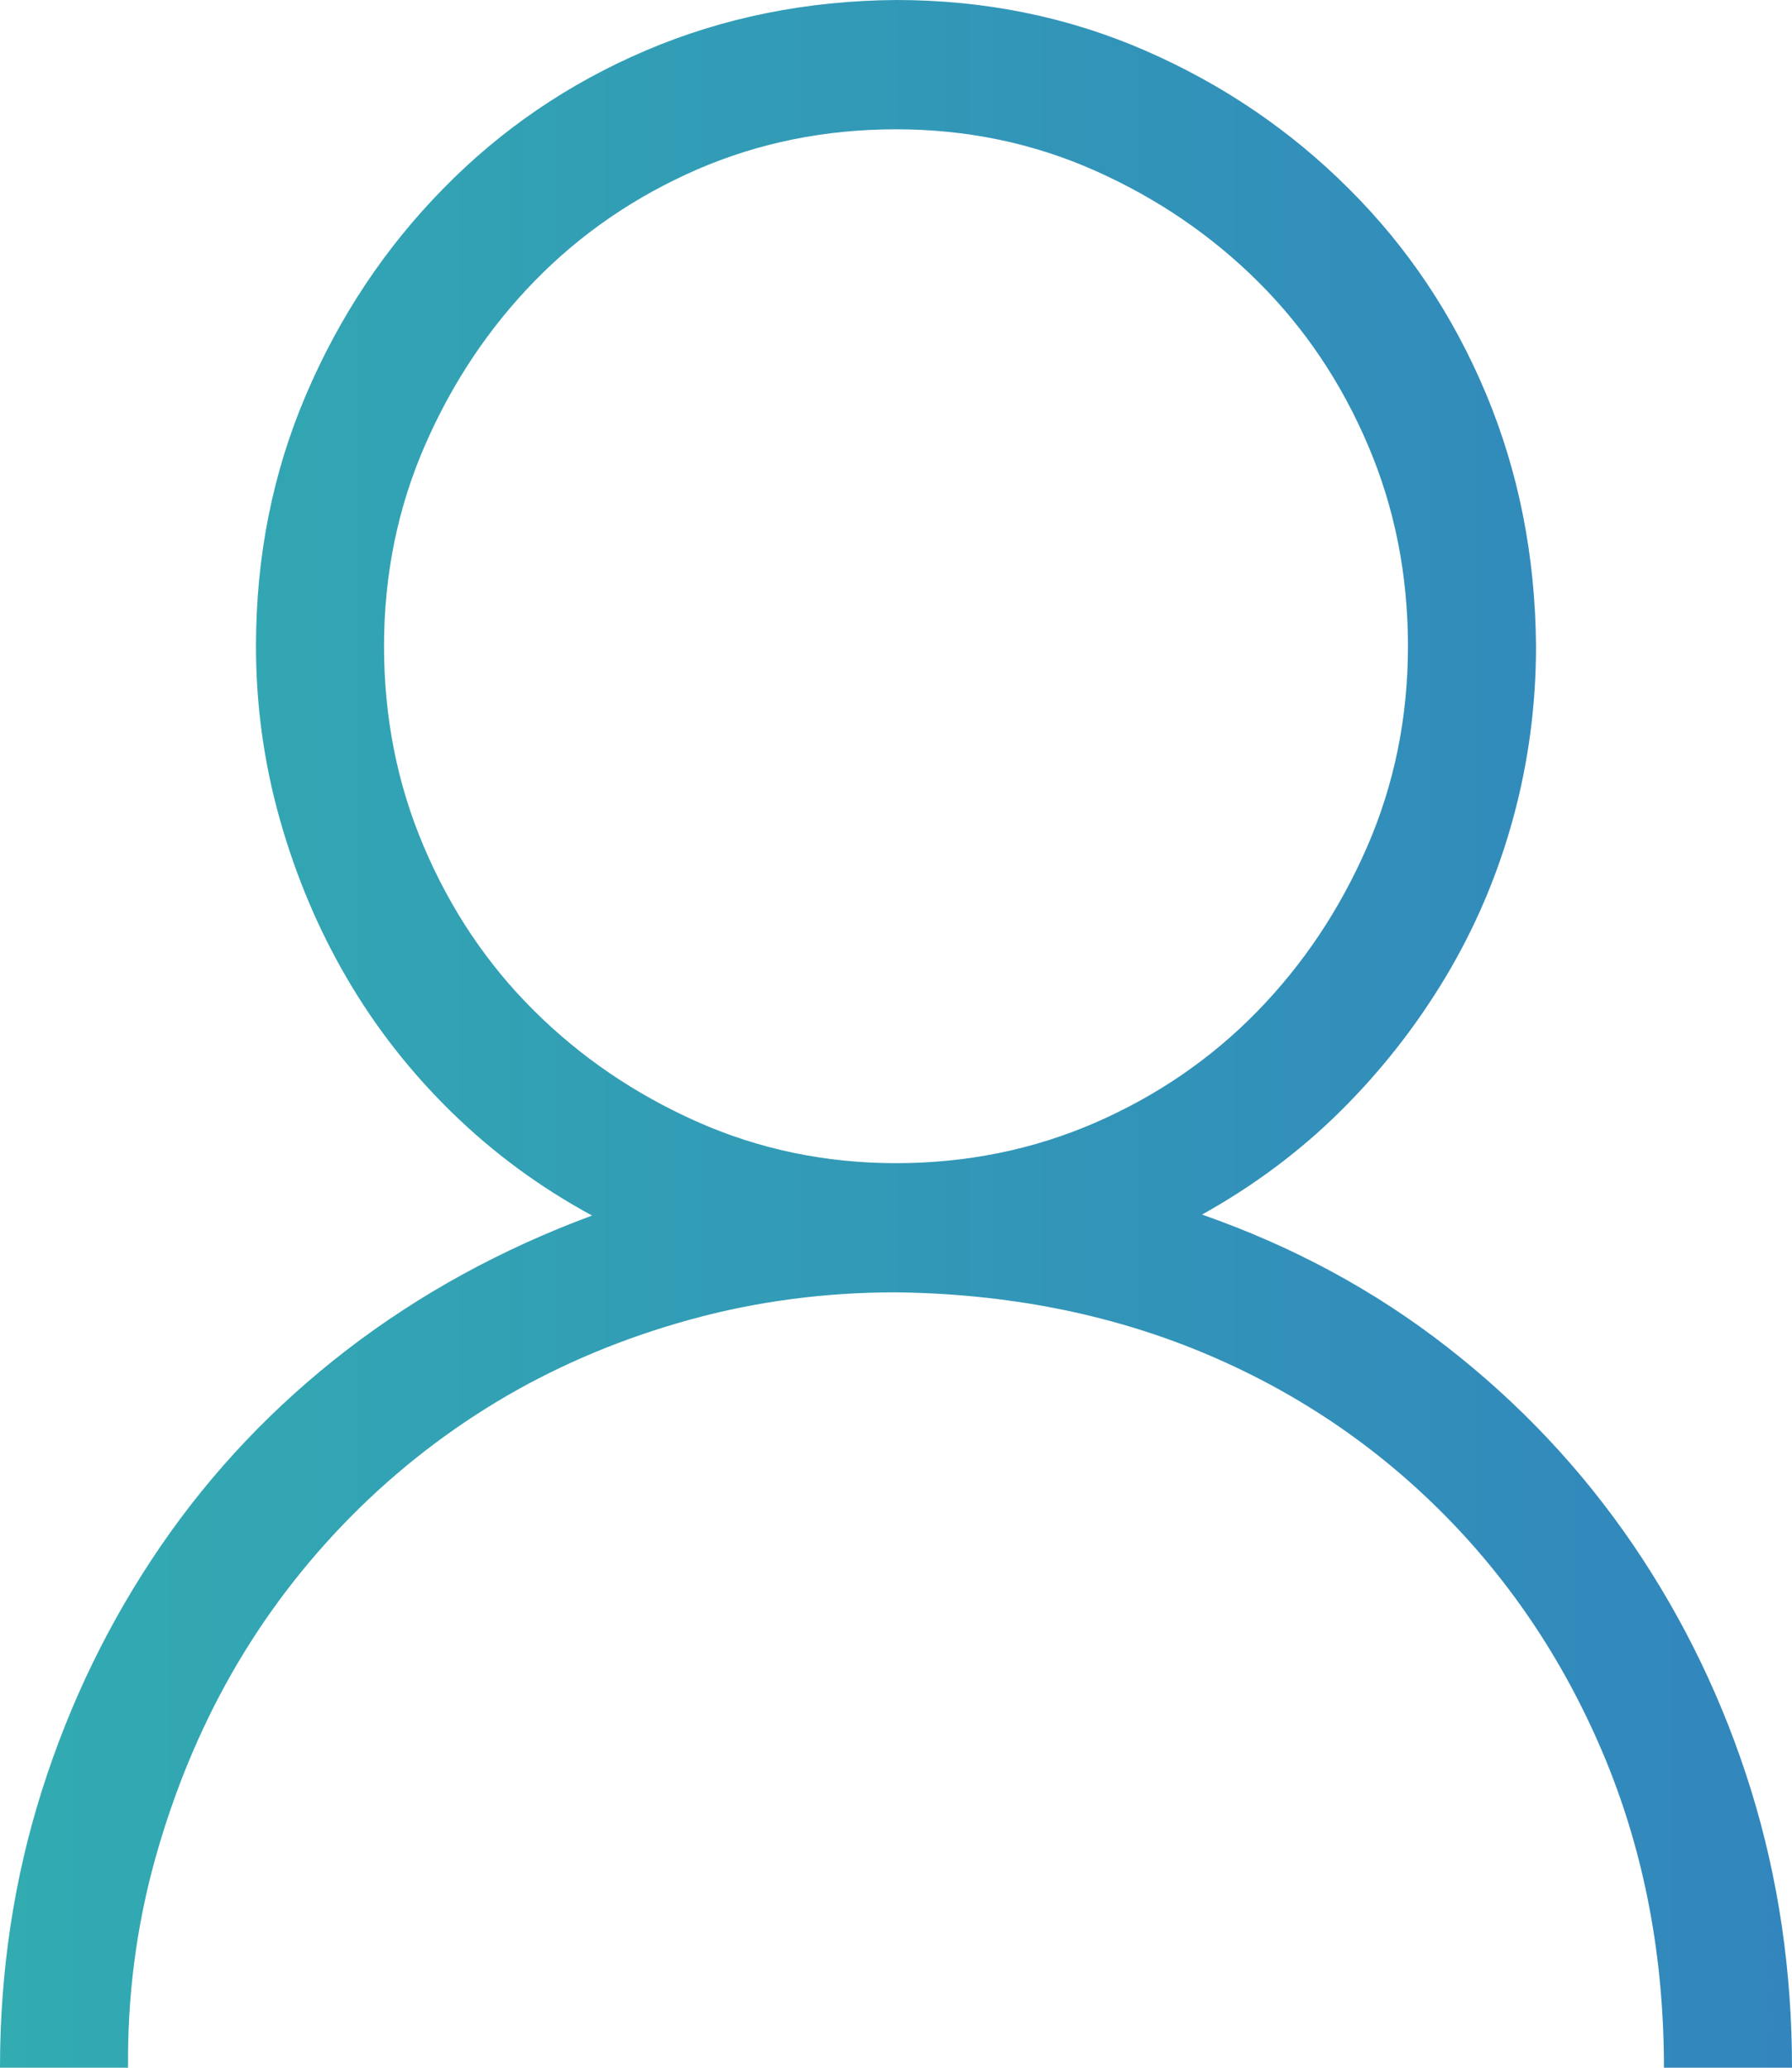 <svg width="13" height="15" viewBox="0 0 13 15" fill="none" xmlns="http://www.w3.org/2000/svg">
<path d="M8.72 8.811C9.378 9.041 9.97 9.36 10.497 9.771C11.024 10.181 11.474 10.659 11.847 11.206C12.219 11.753 12.504 12.346 12.703 12.986C12.901 13.626 13 14.297 13 15H12.071C12.071 14.199 11.931 13.457 11.651 12.773C11.37 12.09 10.978 11.494 10.475 10.986C9.972 10.479 9.385 10.085 8.713 9.807C8.04 9.529 7.303 9.385 6.5 9.375C5.983 9.375 5.484 9.441 5.006 9.573C4.527 9.705 4.082 9.89 3.671 10.129C3.26 10.369 2.885 10.659 2.546 11.001C2.208 11.343 1.92 11.721 1.683 12.136C1.446 12.551 1.26 13.003 1.124 13.491C0.989 13.979 0.924 14.482 0.929 15H0C0 14.297 0.102 13.626 0.305 12.986C0.508 12.346 0.796 11.755 1.168 11.213C1.54 10.671 1.99 10.198 2.517 9.792C3.044 9.387 3.637 9.062 4.295 8.818C3.917 8.613 3.579 8.364 3.279 8.071C2.979 7.778 2.725 7.454 2.517 7.097C2.309 6.741 2.147 6.357 2.031 5.947C1.915 5.537 1.857 5.117 1.857 4.688C1.857 4.038 1.978 3.43 2.22 2.864C2.462 2.297 2.793 1.799 3.214 1.37C3.634 0.94 4.125 0.605 4.686 0.366C5.247 0.127 5.852 0.005 6.5 0C7.143 0 7.745 0.122 8.306 0.366C8.867 0.61 9.361 0.945 9.786 1.37C10.212 1.794 10.543 2.29 10.78 2.856C11.017 3.423 11.138 4.033 11.143 4.688C11.143 5.117 11.087 5.535 10.976 5.94C10.865 6.345 10.703 6.726 10.49 7.083C10.277 7.439 10.023 7.764 9.728 8.057C9.433 8.35 9.097 8.601 8.72 8.811ZM2.786 4.688C2.786 5.205 2.882 5.691 3.076 6.145C3.269 6.599 3.535 6.995 3.874 7.332C4.212 7.668 4.607 7.937 5.056 8.137C5.506 8.337 5.987 8.438 6.5 8.438C7.013 8.438 7.494 8.34 7.944 8.145C8.393 7.949 8.785 7.681 9.119 7.339C9.453 6.997 9.719 6.599 9.917 6.145C10.115 5.691 10.214 5.205 10.214 4.688C10.214 4.17 10.118 3.684 9.924 3.23C9.731 2.776 9.465 2.38 9.126 2.043C8.788 1.707 8.393 1.438 7.944 1.238C7.494 1.038 7.013 0.938 6.5 0.938C5.987 0.938 5.506 1.035 5.056 1.23C4.607 1.426 4.215 1.694 3.881 2.036C3.547 2.378 3.281 2.776 3.083 3.23C2.885 3.684 2.786 4.17 2.786 4.688Z" fill="url(#paint0_linear_273_2942)"/>
<defs>
<linearGradient id="paint0_linear_273_2942" x1="0" y1="7.5" x2="13" y2="7.5" gradientUnits="userSpaceOnUse">
<stop stop-color="#32ABB1"/>
<stop offset="1" stop-color="#3286BD"/>
</linearGradient>
</defs>
</svg>

